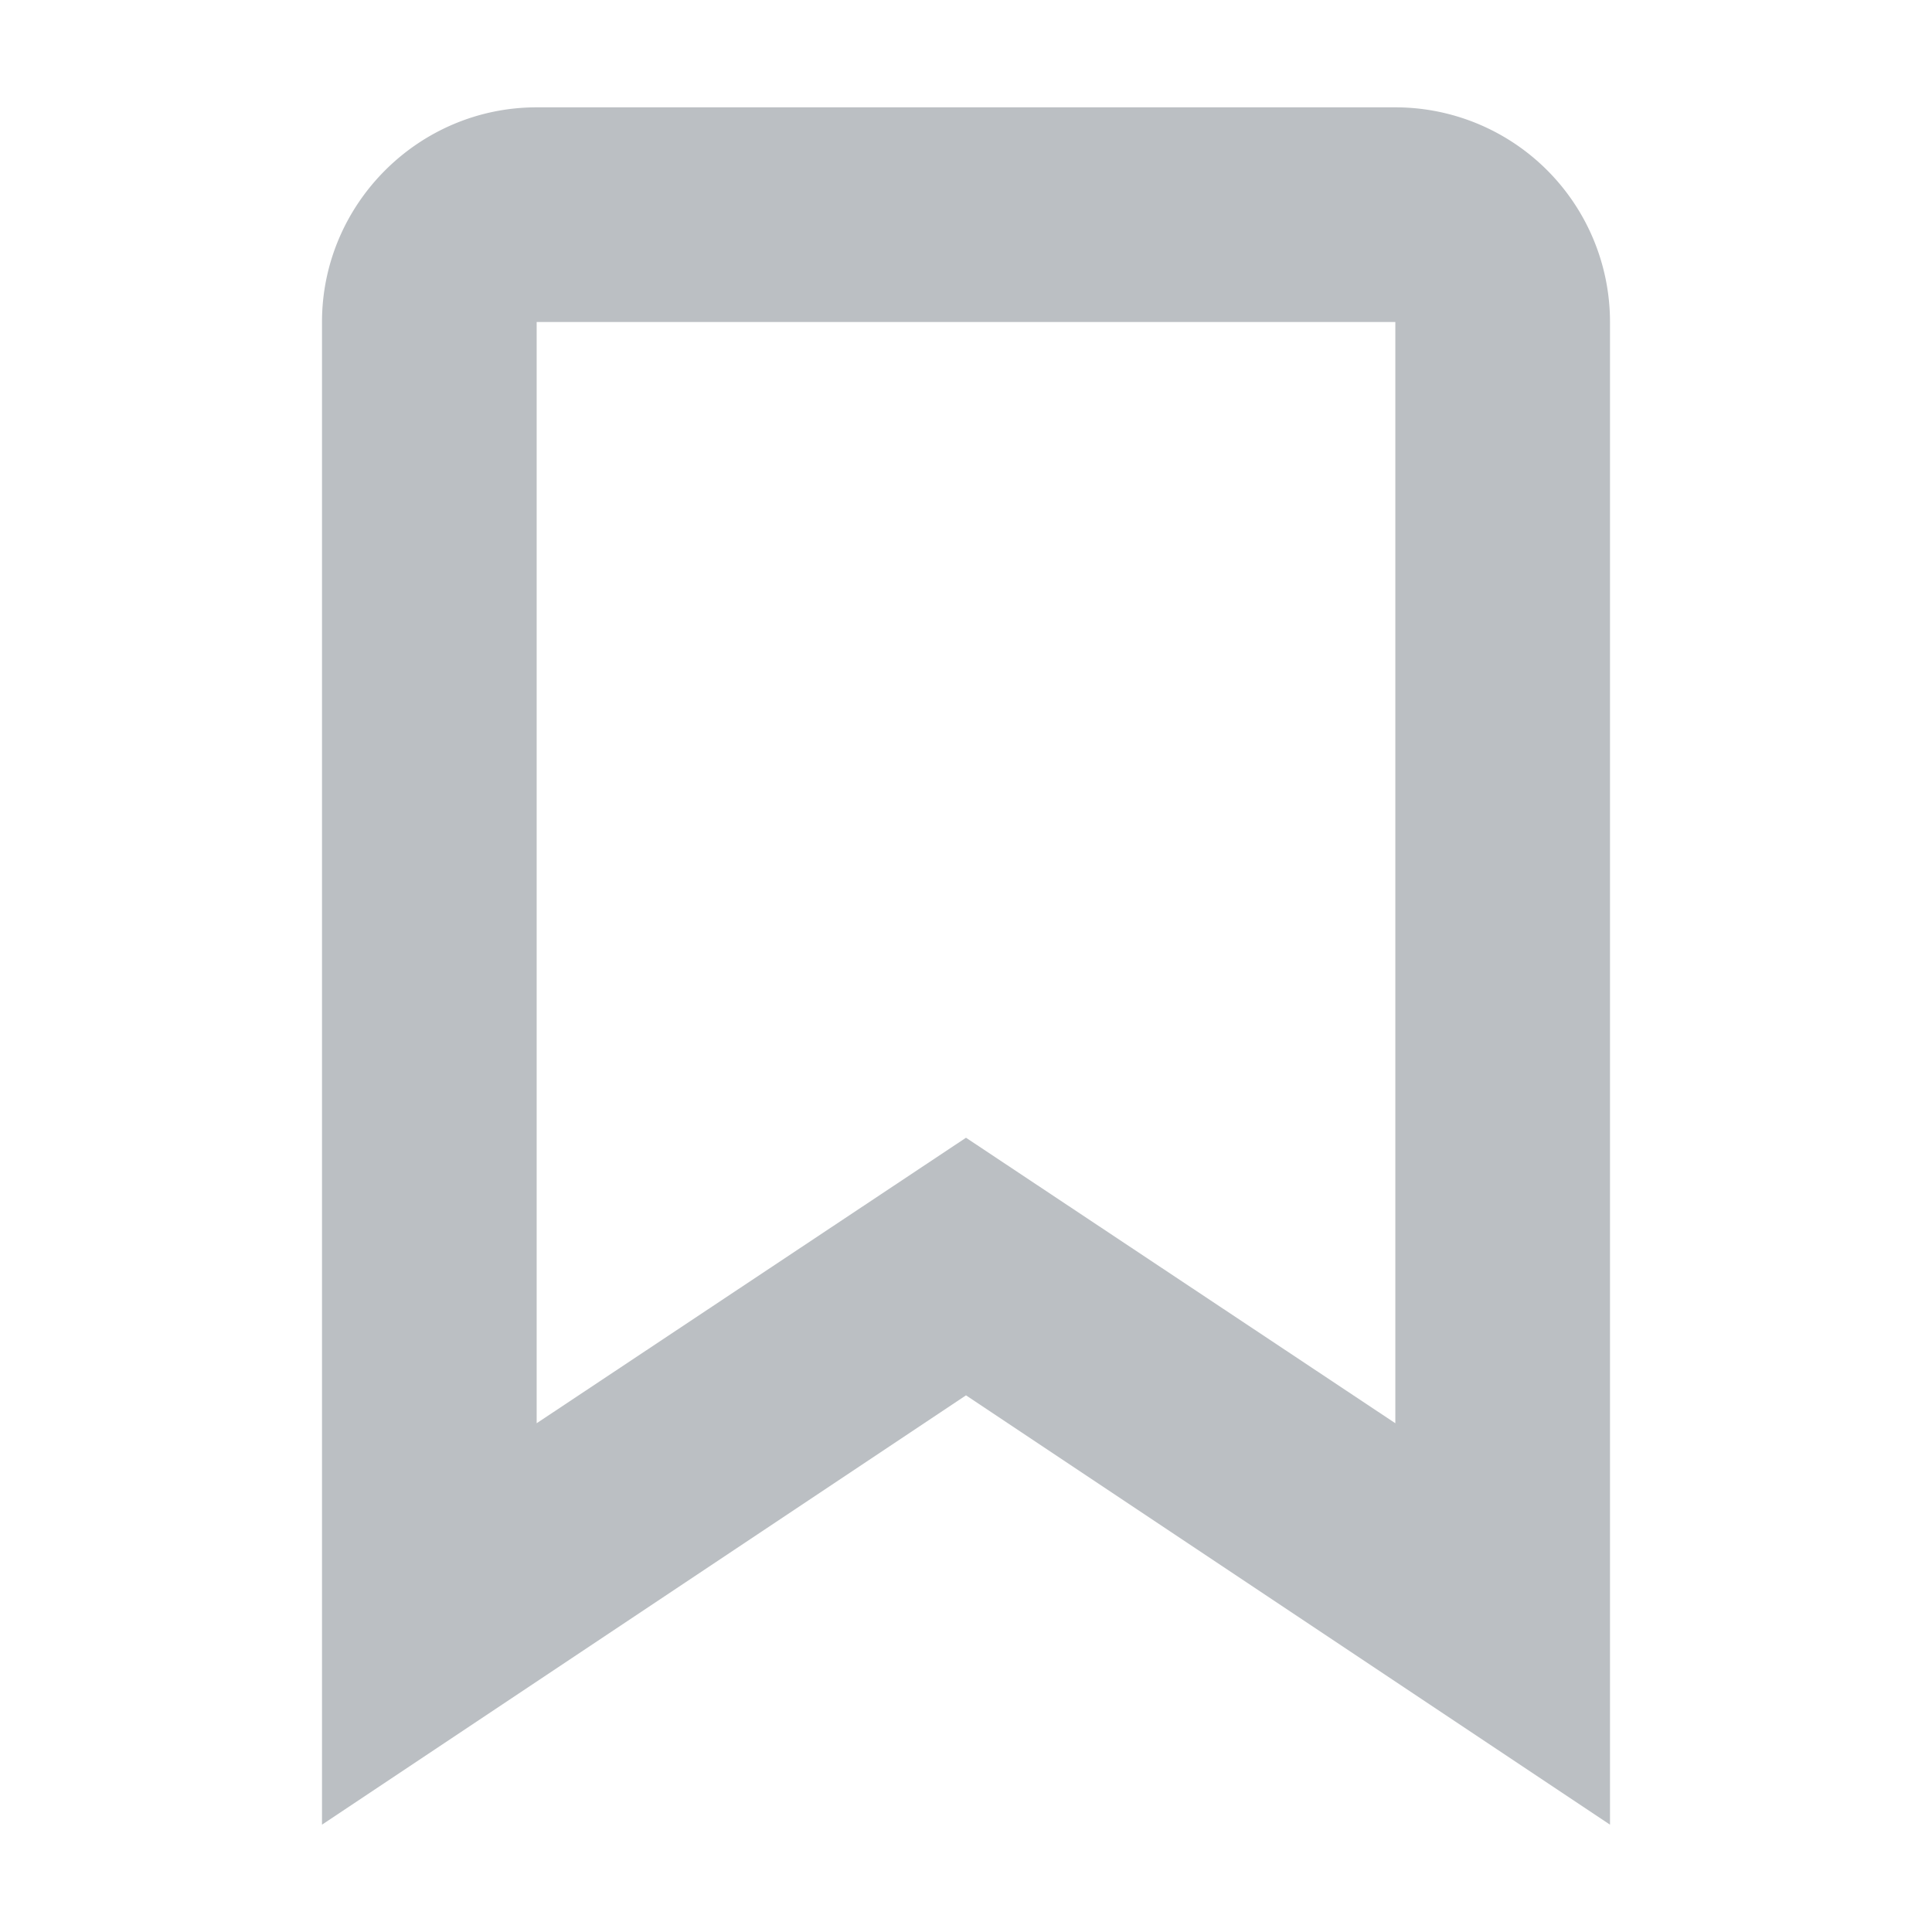 <svg style="fill:#bbbfc3" aria-hidden="true" width="18" height="18" viewBox="0 0 18 18" xmlns="http://www.w3.org/2000/svg">
            <path d="m9 10.6 4 2.66V3H5v10.26l4-2.66ZM3 17V3c0-1.1.9-2 2-2h8a2 2 0 0 1 2 2v14l-6-4-6 4Z" />
          </svg>
